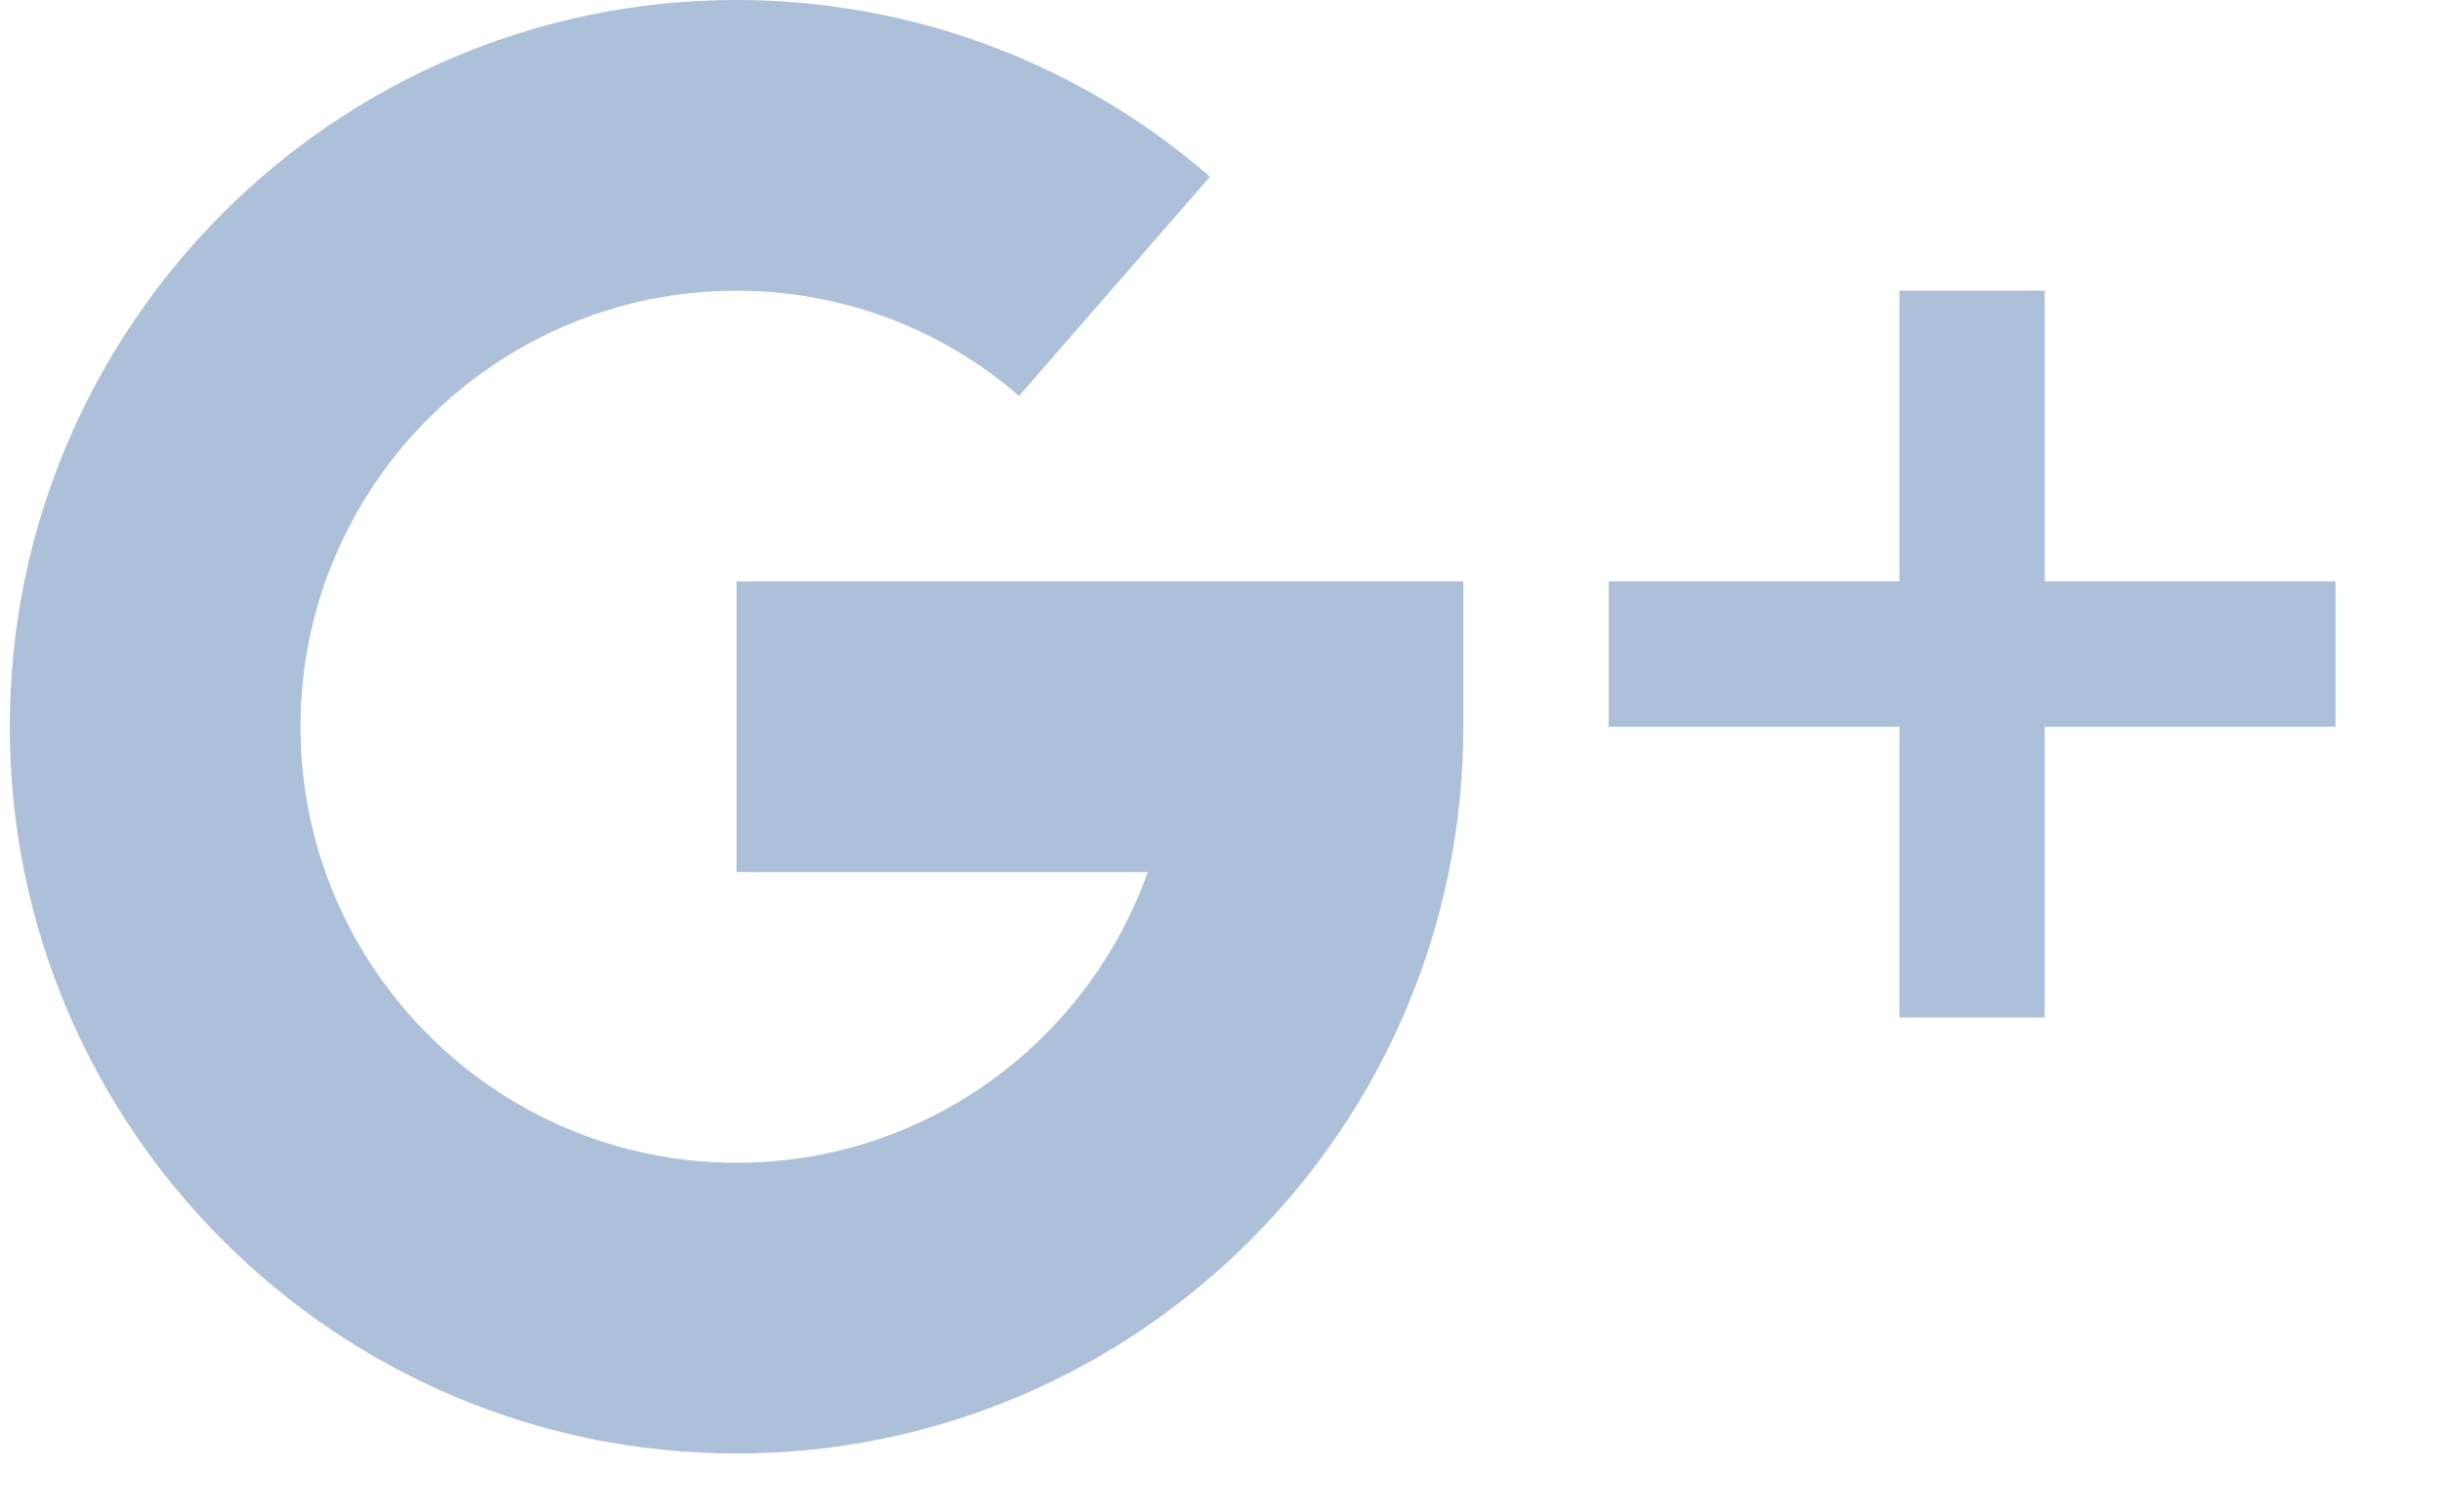 <svg width="21" height="13" viewBox="0 0 21 13" fill="none" xmlns="http://www.w3.org/2000/svg">
<path d="M17.584 5V2.5H16.334V5H13.834V6.25H16.334V8.75H17.584V6.25H20.084V5H17.584Z" fill="#ADC0D9"/>
<path d="M6.334 5V7.5H9.87C9.354 8.955 7.964 10 6.334 10C4.266 10 2.584 8.318 2.584 6.25C2.584 4.183 4.266 2.5 6.334 2.5C7.23 2.5 8.093 2.821 8.763 3.405L10.405 1.52C9.28 0.54 7.835 0 6.334 0C2.888 0 0.084 2.804 0.084 6.25C0.084 9.696 2.888 12.5 6.334 12.5C9.78 12.5 12.584 9.696 12.584 6.25V5H6.334Z" fill="#ADC0D9"/>
</svg>
